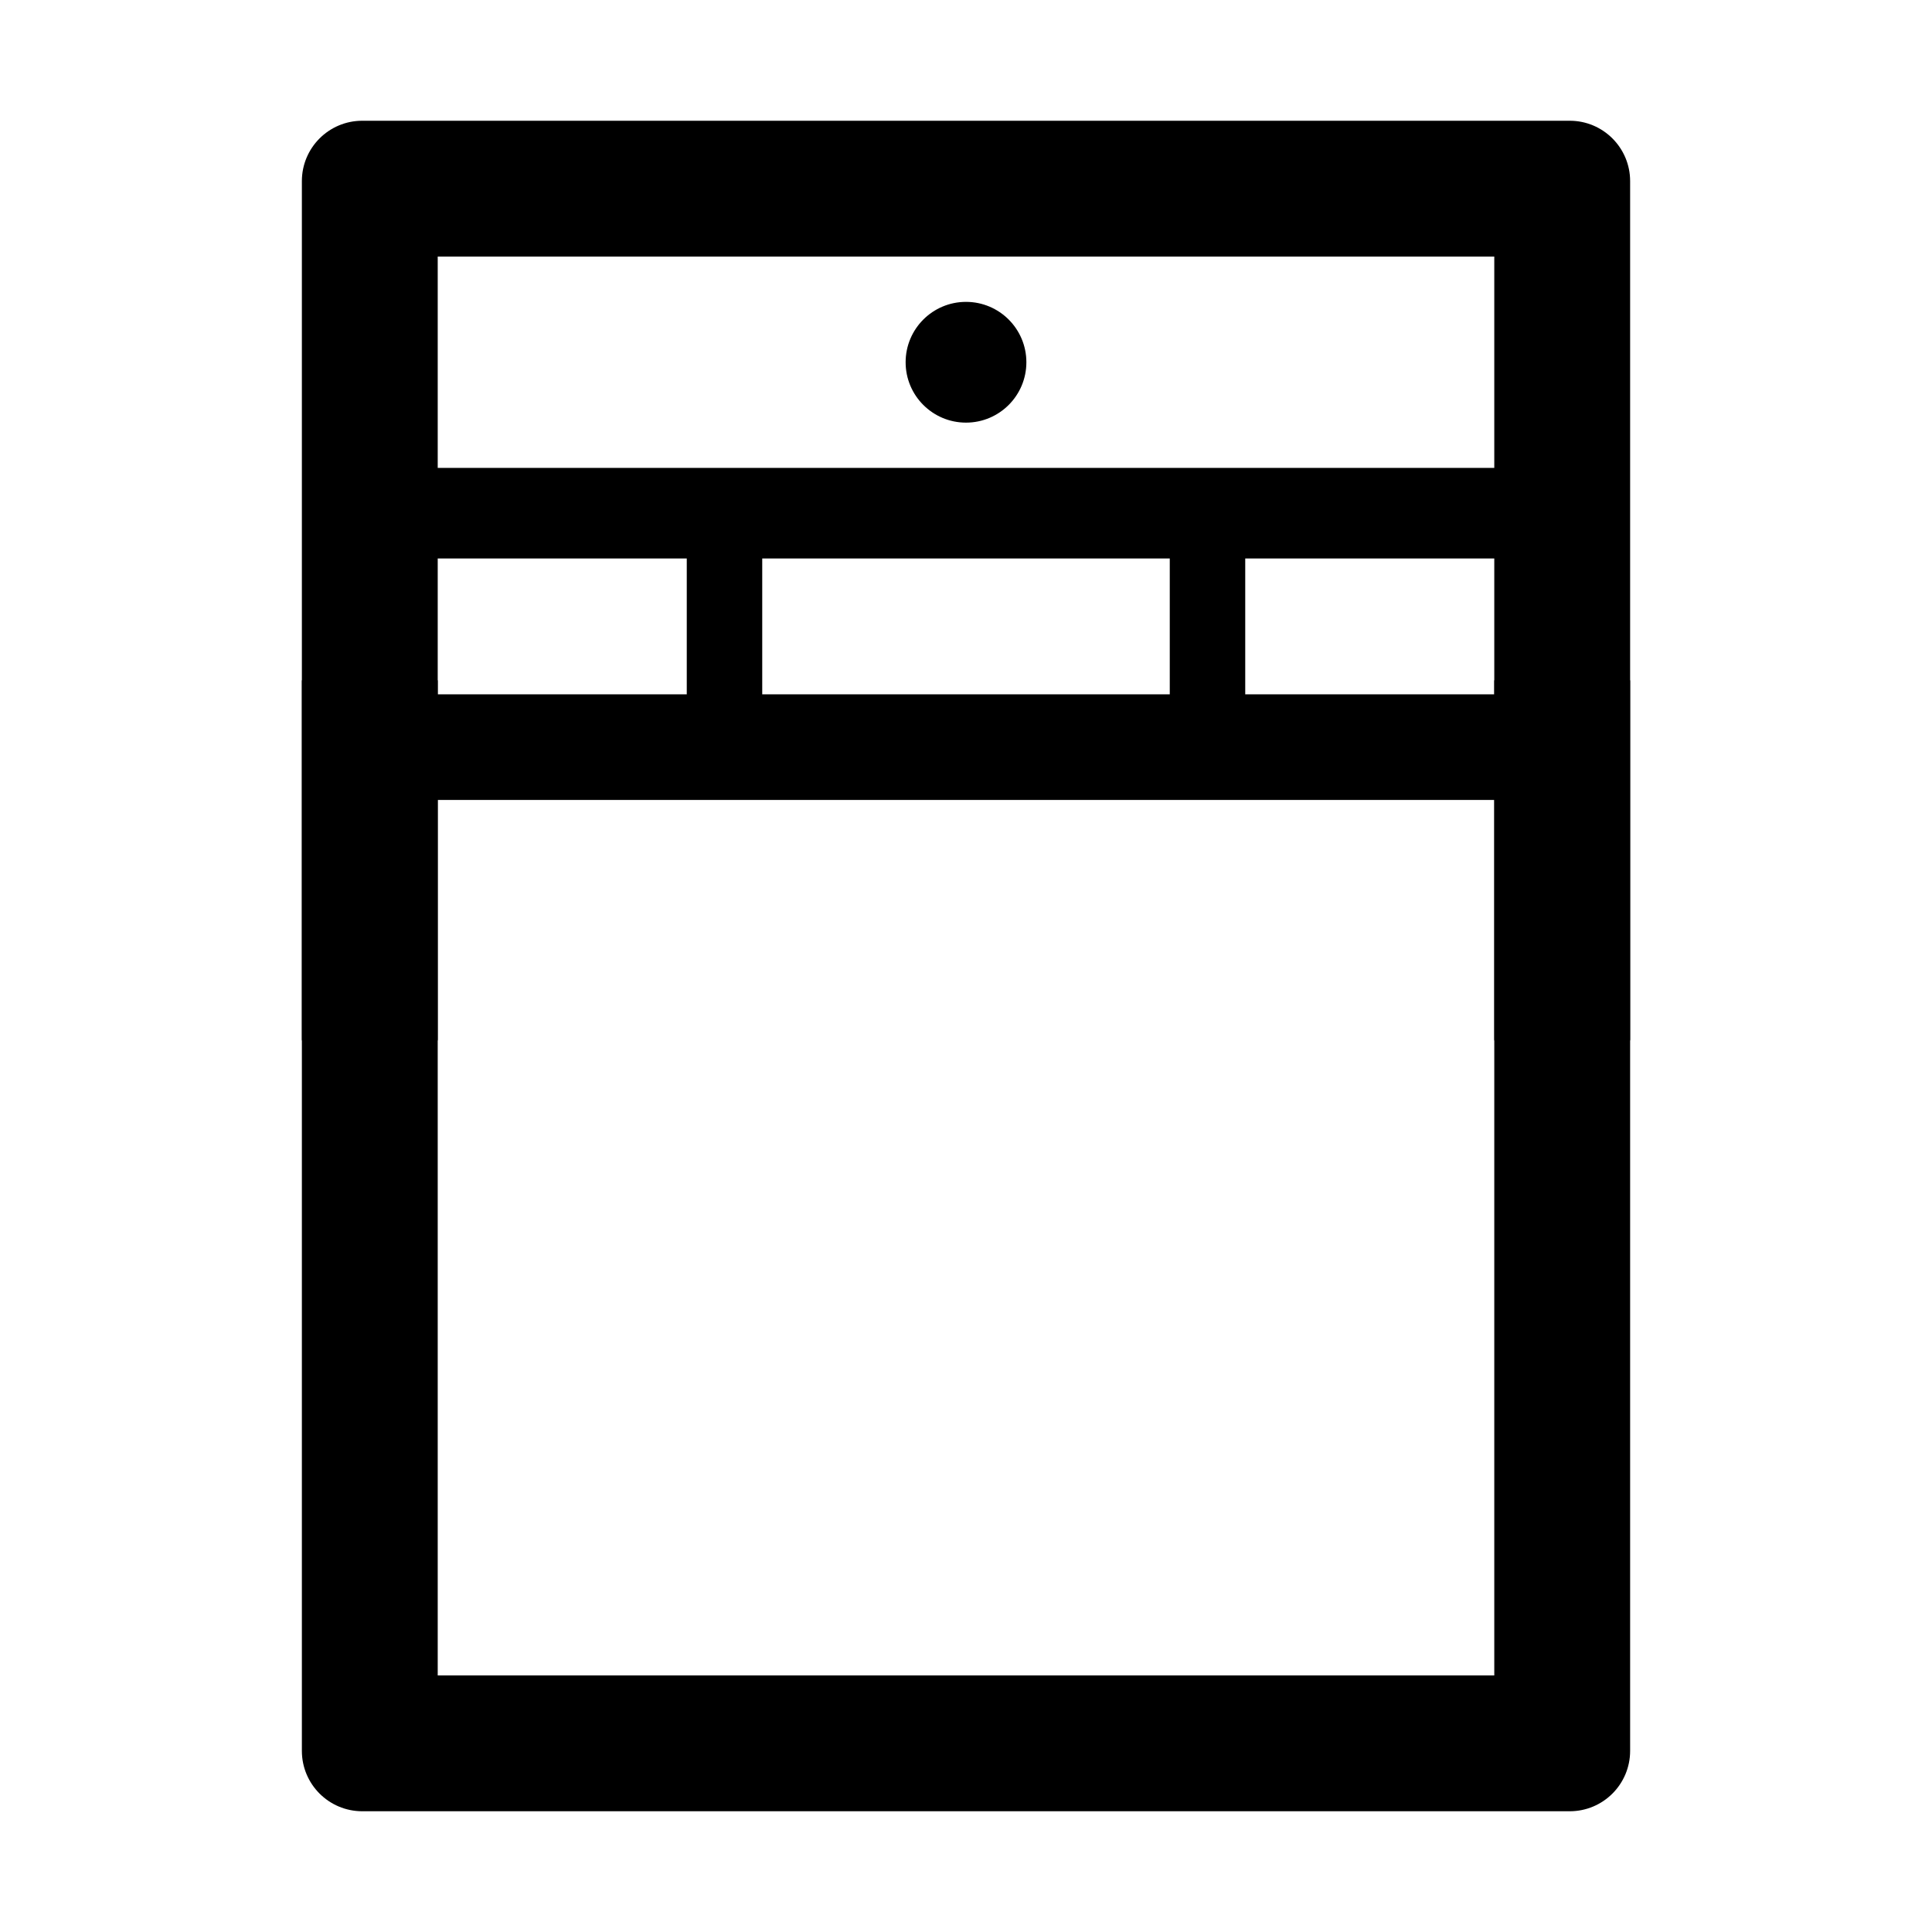 <?xml version="1.0" standalone="no"?><!DOCTYPE svg PUBLIC "-//W3C//DTD SVG 1.1//EN" "http://www.w3.org/Graphics/SVG/1.1/DTD/svg11.dtd"><svg t="1648464888452" class="icon" viewBox="0 0 1024 1024" version="1.1" xmlns="http://www.w3.org/2000/svg" p-id="113676" xmlns:xlink="http://www.w3.org/1999/xlink" width="200" height="200"><defs><style type="text/css">@font-face { font-family: feedback-iconfont; src: url("//at.alicdn.com/t/font_1031158_u69w8yhxdu.woff2?t=1630033759944") format("woff2"), url("//at.alicdn.com/t/font_1031158_u69w8yhxdu.woff?t=1630033759944") format("woff"), url("//at.alicdn.com/t/font_1031158_u69w8yhxdu.ttf?t=1630033759944") format("truetype"); }
</style></defs><path d="M832 64c17.673 0 32 14.327 32 32v832c0 17.673-14.327 32-32 32H192c-17.673 0-32-14.327-32-32V96c0-17.673 14.327-32 32-32h640z m-40 360H232v464h560V424zM364 296H232v72h132v-72z m256 0H404v72h216v-72z m172 0H660v72h132v-72z m0-160H232v112h560V136z m-280 24c17.673 0 32 14.327 32 32 0 17.673-14.327 32-32 32-17.673 0-32-14.327-32-32 0-17.673 14.327-32 32-32z" p-id="113677"></path><path d="M160 360m1 0l70 0q1 0 1 1l0 190q0 1-1 1l-70 0q-1 0-1-1l0-190q0-1 1-1Z" p-id="113678"></path><path d="M792 360m1 0l70 0q1 0 1 1l0 190q0 1-1 1l-70 0q-1 0-1-1l0-190q0-1 1-1Z" p-id="113679"></path></svg>